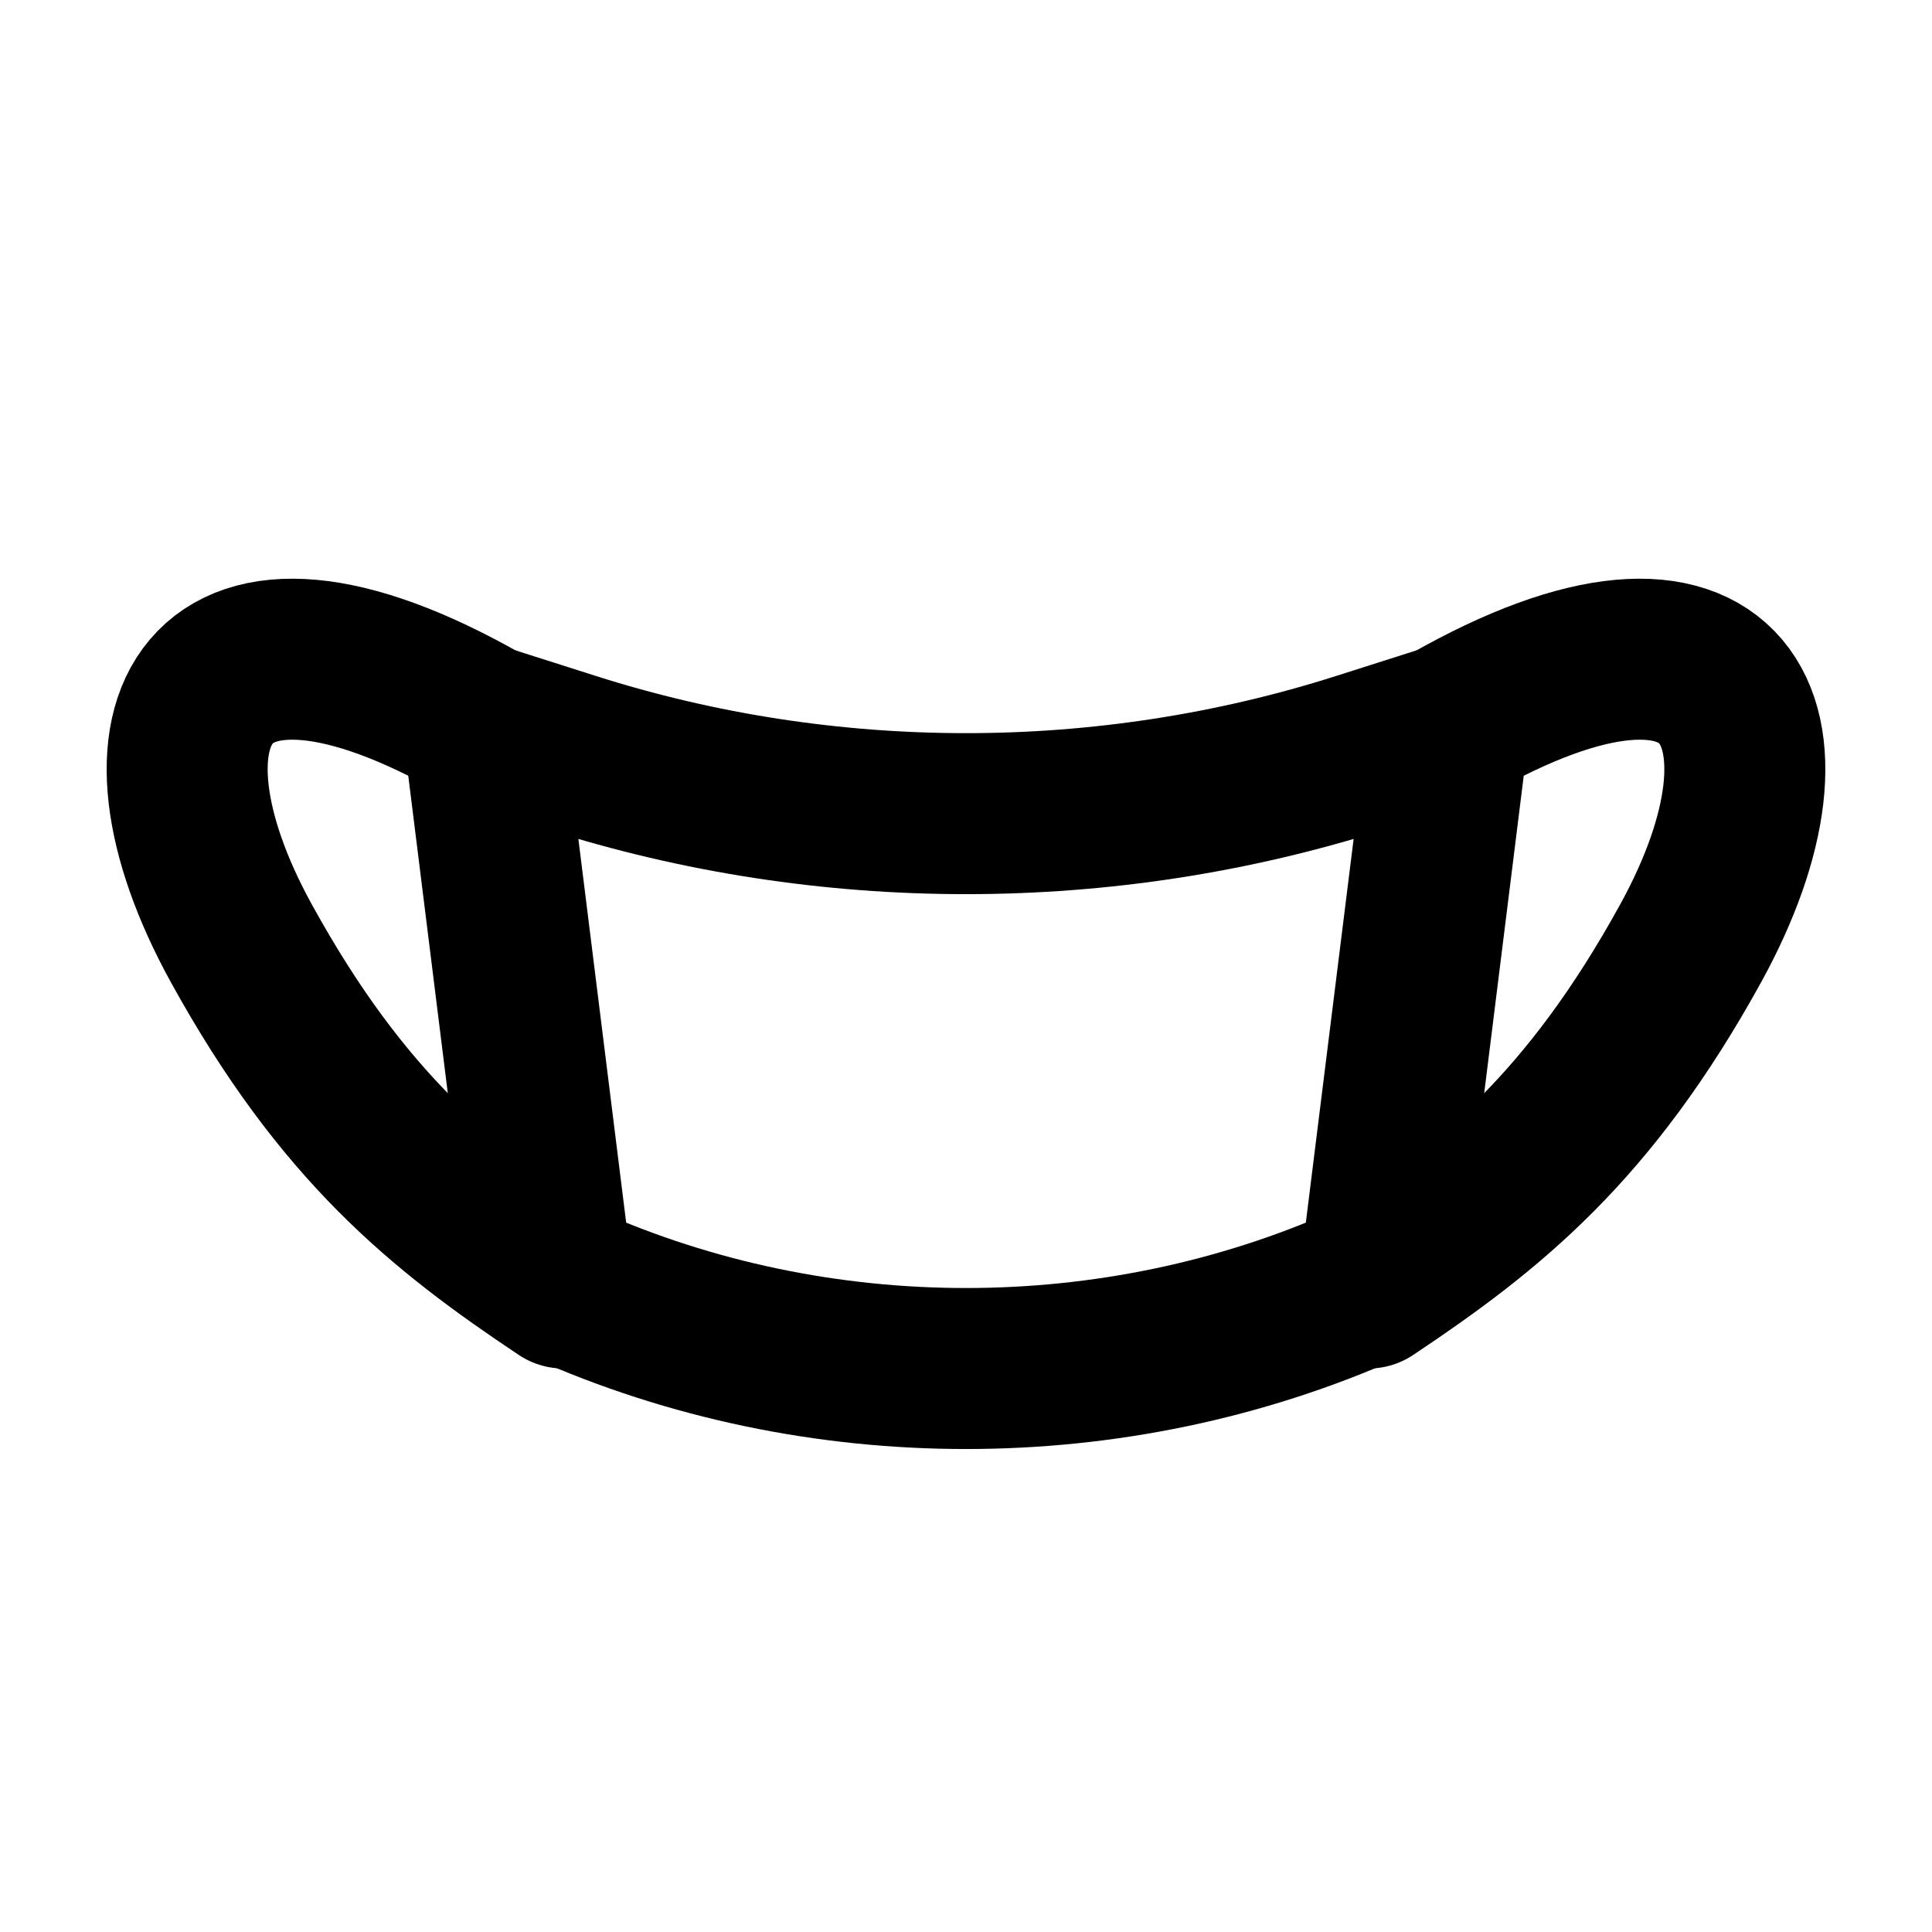 <svg xmlns="http://www.w3.org/2000/svg" width="24" height="24" viewBox="0 0 24 24" fill="none" stroke="currentColor" stroke-width="2" stroke-linecap="round" stroke-linejoin="round" class="hicon hicon-face-mask"><path d="M6 9L7.099 9.35C10.268 10.36 13.732 10.36 16.901 9.35L18 9L17.143 15.88L16.983 15.951C13.846 17.35 10.154 17.35 7.017 15.951L6.857 15.88L6 9Z" stroke="currentColor" stroke-width="2" stroke-linecap="round" stroke-linejoin="round"></path><path d="M7 16C5.5 15 4.255 14 3 11.722C1.5 9 2.5 7 6 9" stroke="currentColor" stroke-width="2" stroke-linecap="round" stroke-linejoin="round"></path><path d="M17 16C18.5 15 19.745 14 21 11.722C22.5 9 21.5 7 18 9" stroke="currentColor" stroke-width="2" stroke-linecap="round" stroke-linejoin="round"></path></svg>